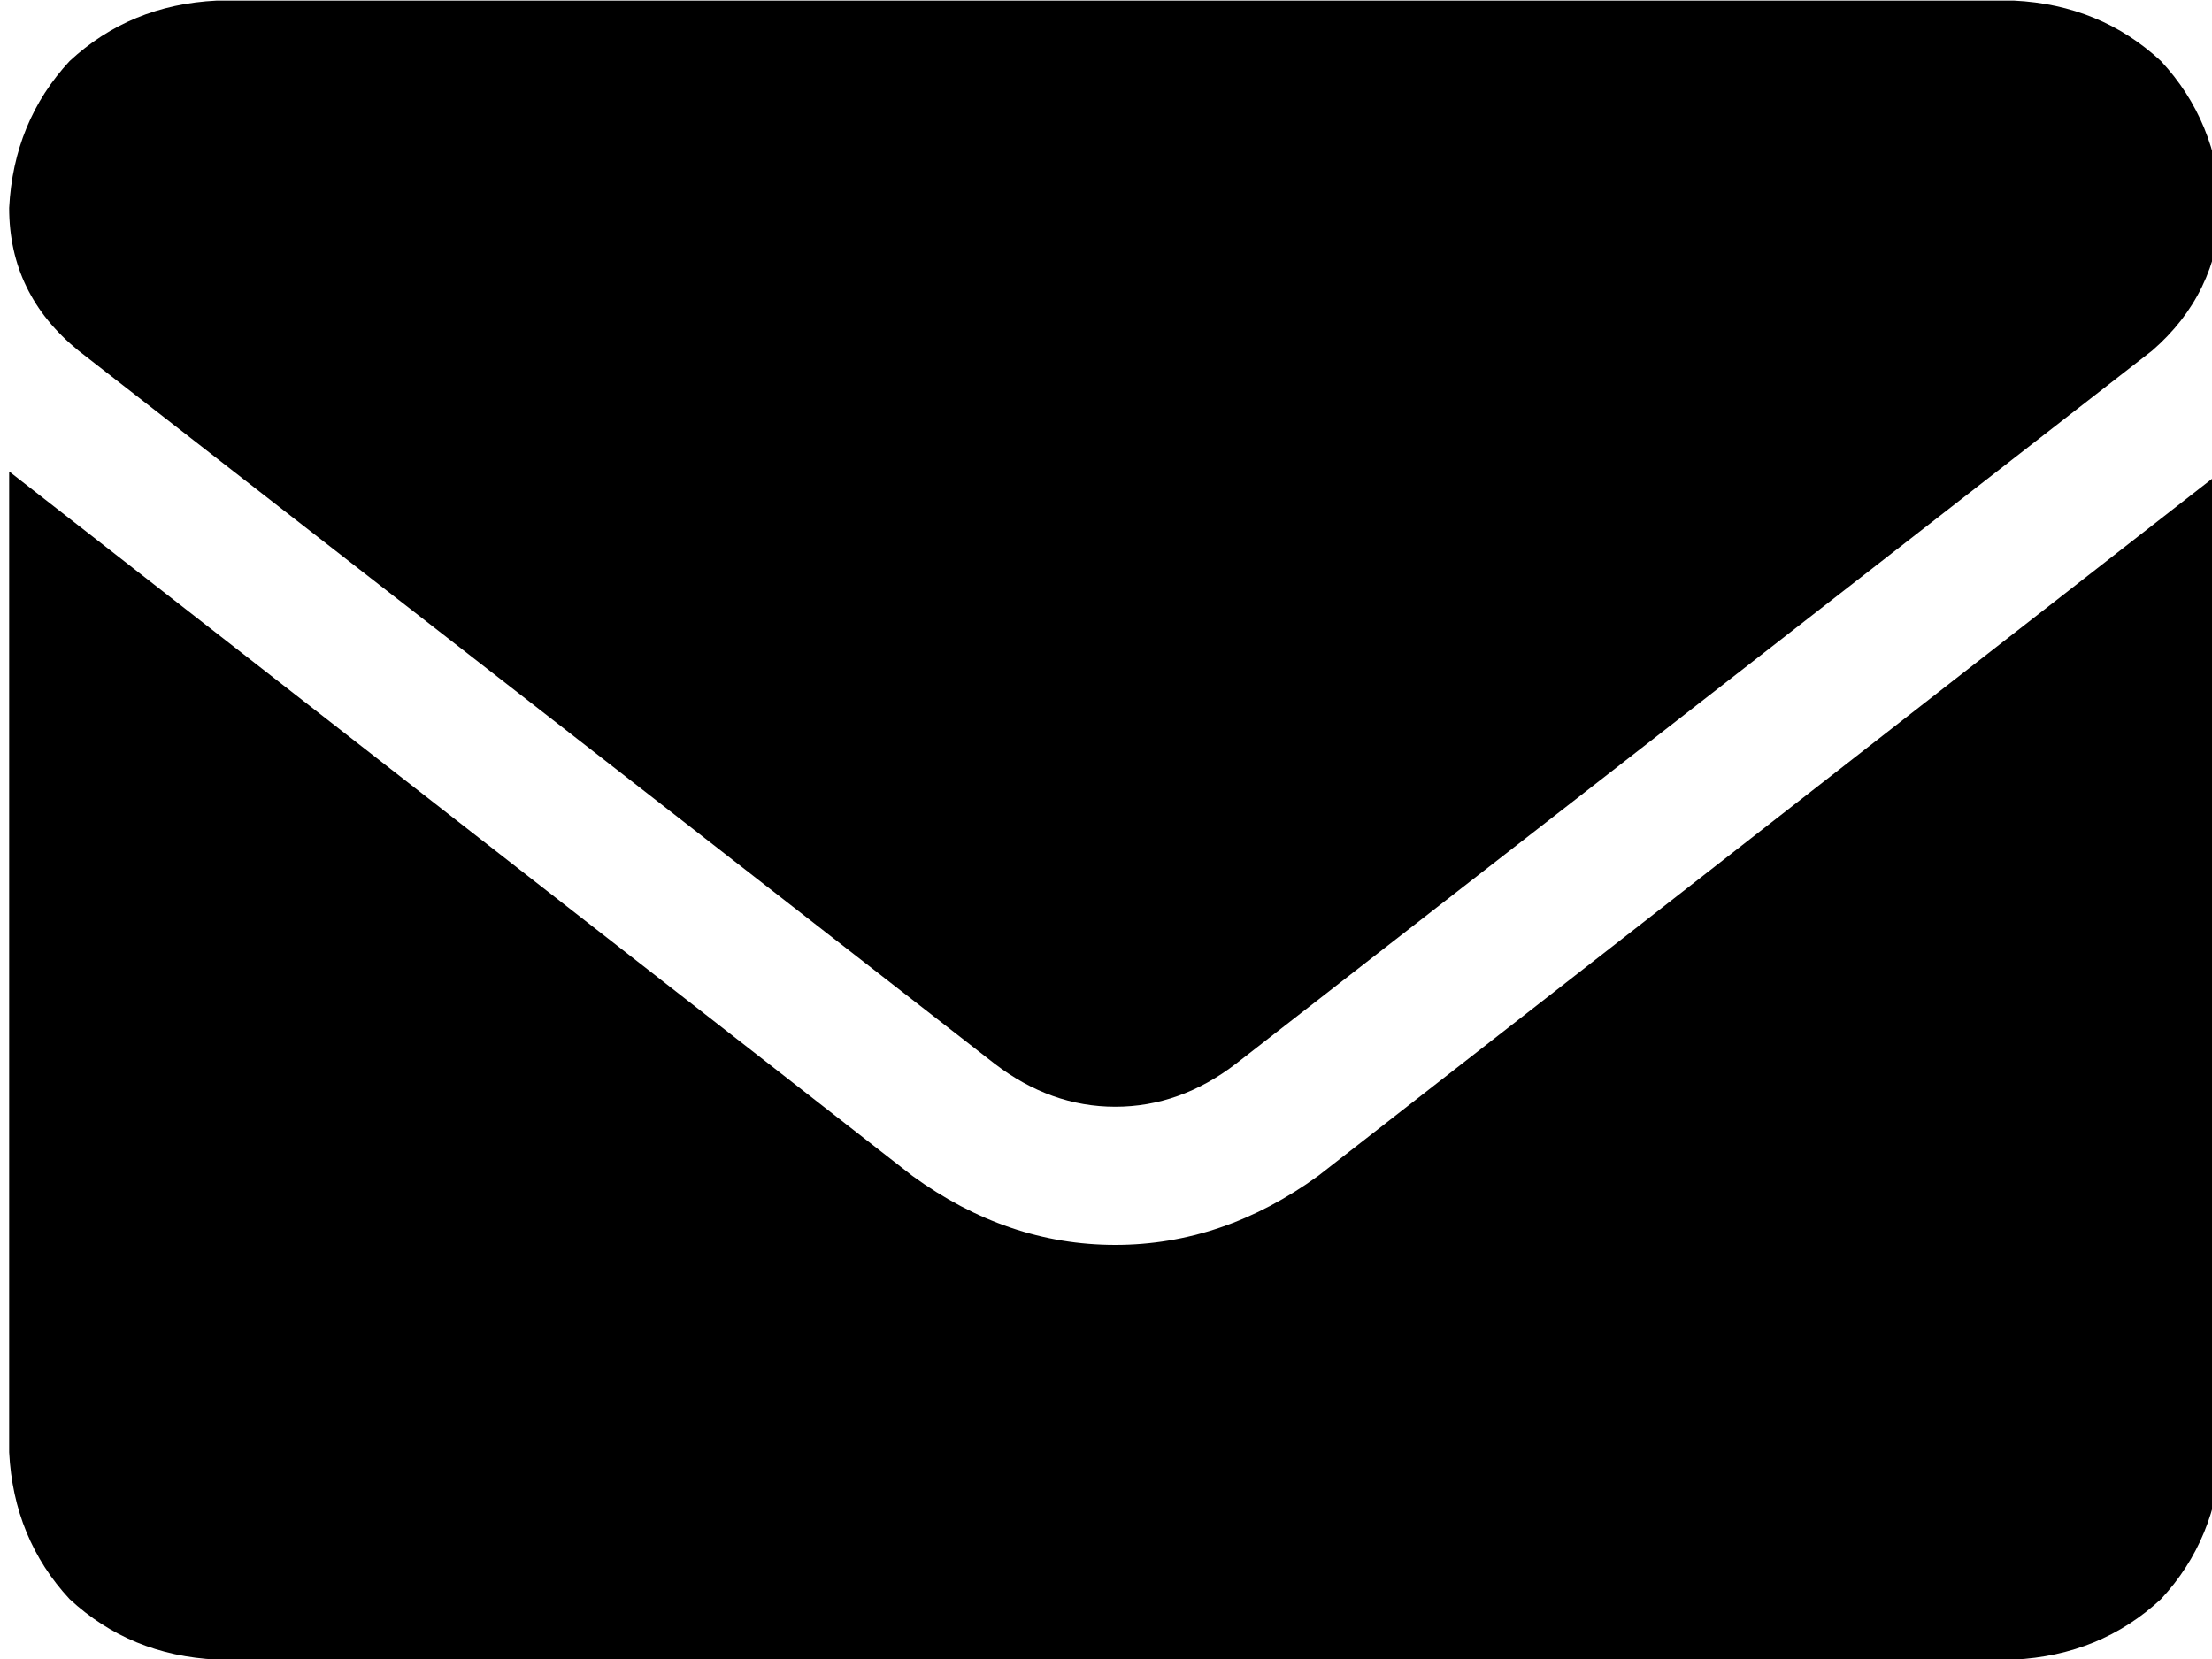 <svg viewBox="0 0 15 11.25" x="0" y="0" fill="none" xmlns="http://www.w3.org/2000/svg"><path id="Vector_270" d="M7.563,8.442c-0.488,0 -0.947,-0.156 -1.377,-0.469l-6.124,-4.776v6.651c0.02,0.391 0.157,0.723 0.41,0.996c0.274,0.254 0.606,0.391 0.997,0.41h12.188c0.391,-0.019 0.723,-0.156 0.997,-0.41c0.254,-0.273 0.39,-0.606 0.41,-0.996v-6.651l-6.124,4.776c-0.43,0.312 -0.889,0.469 -1.377,0.469zM0.531,2.377l6.212,4.835c0.254,0.195 0.527,0.293 0.82,0.293c0.293,0 0.567,-0.098 0.82,-0.293l6.212,-4.835c0.293,-0.254 0.449,-0.576 0.469,-0.967c-0.02,-0.391 -0.156,-0.723 -0.41,-0.996c-0.274,-0.254 -0.606,-0.391 -0.997,-0.41h-12.188c-0.391,0.019 -0.723,0.156 -0.997,0.41c-0.253,0.273 -0.39,0.606 -0.41,0.996c0,0.391 0.157,0.713 0.469,0.967z" fill="currentColor" xmlns="http://www.w3.org/2000/svg"/></svg>